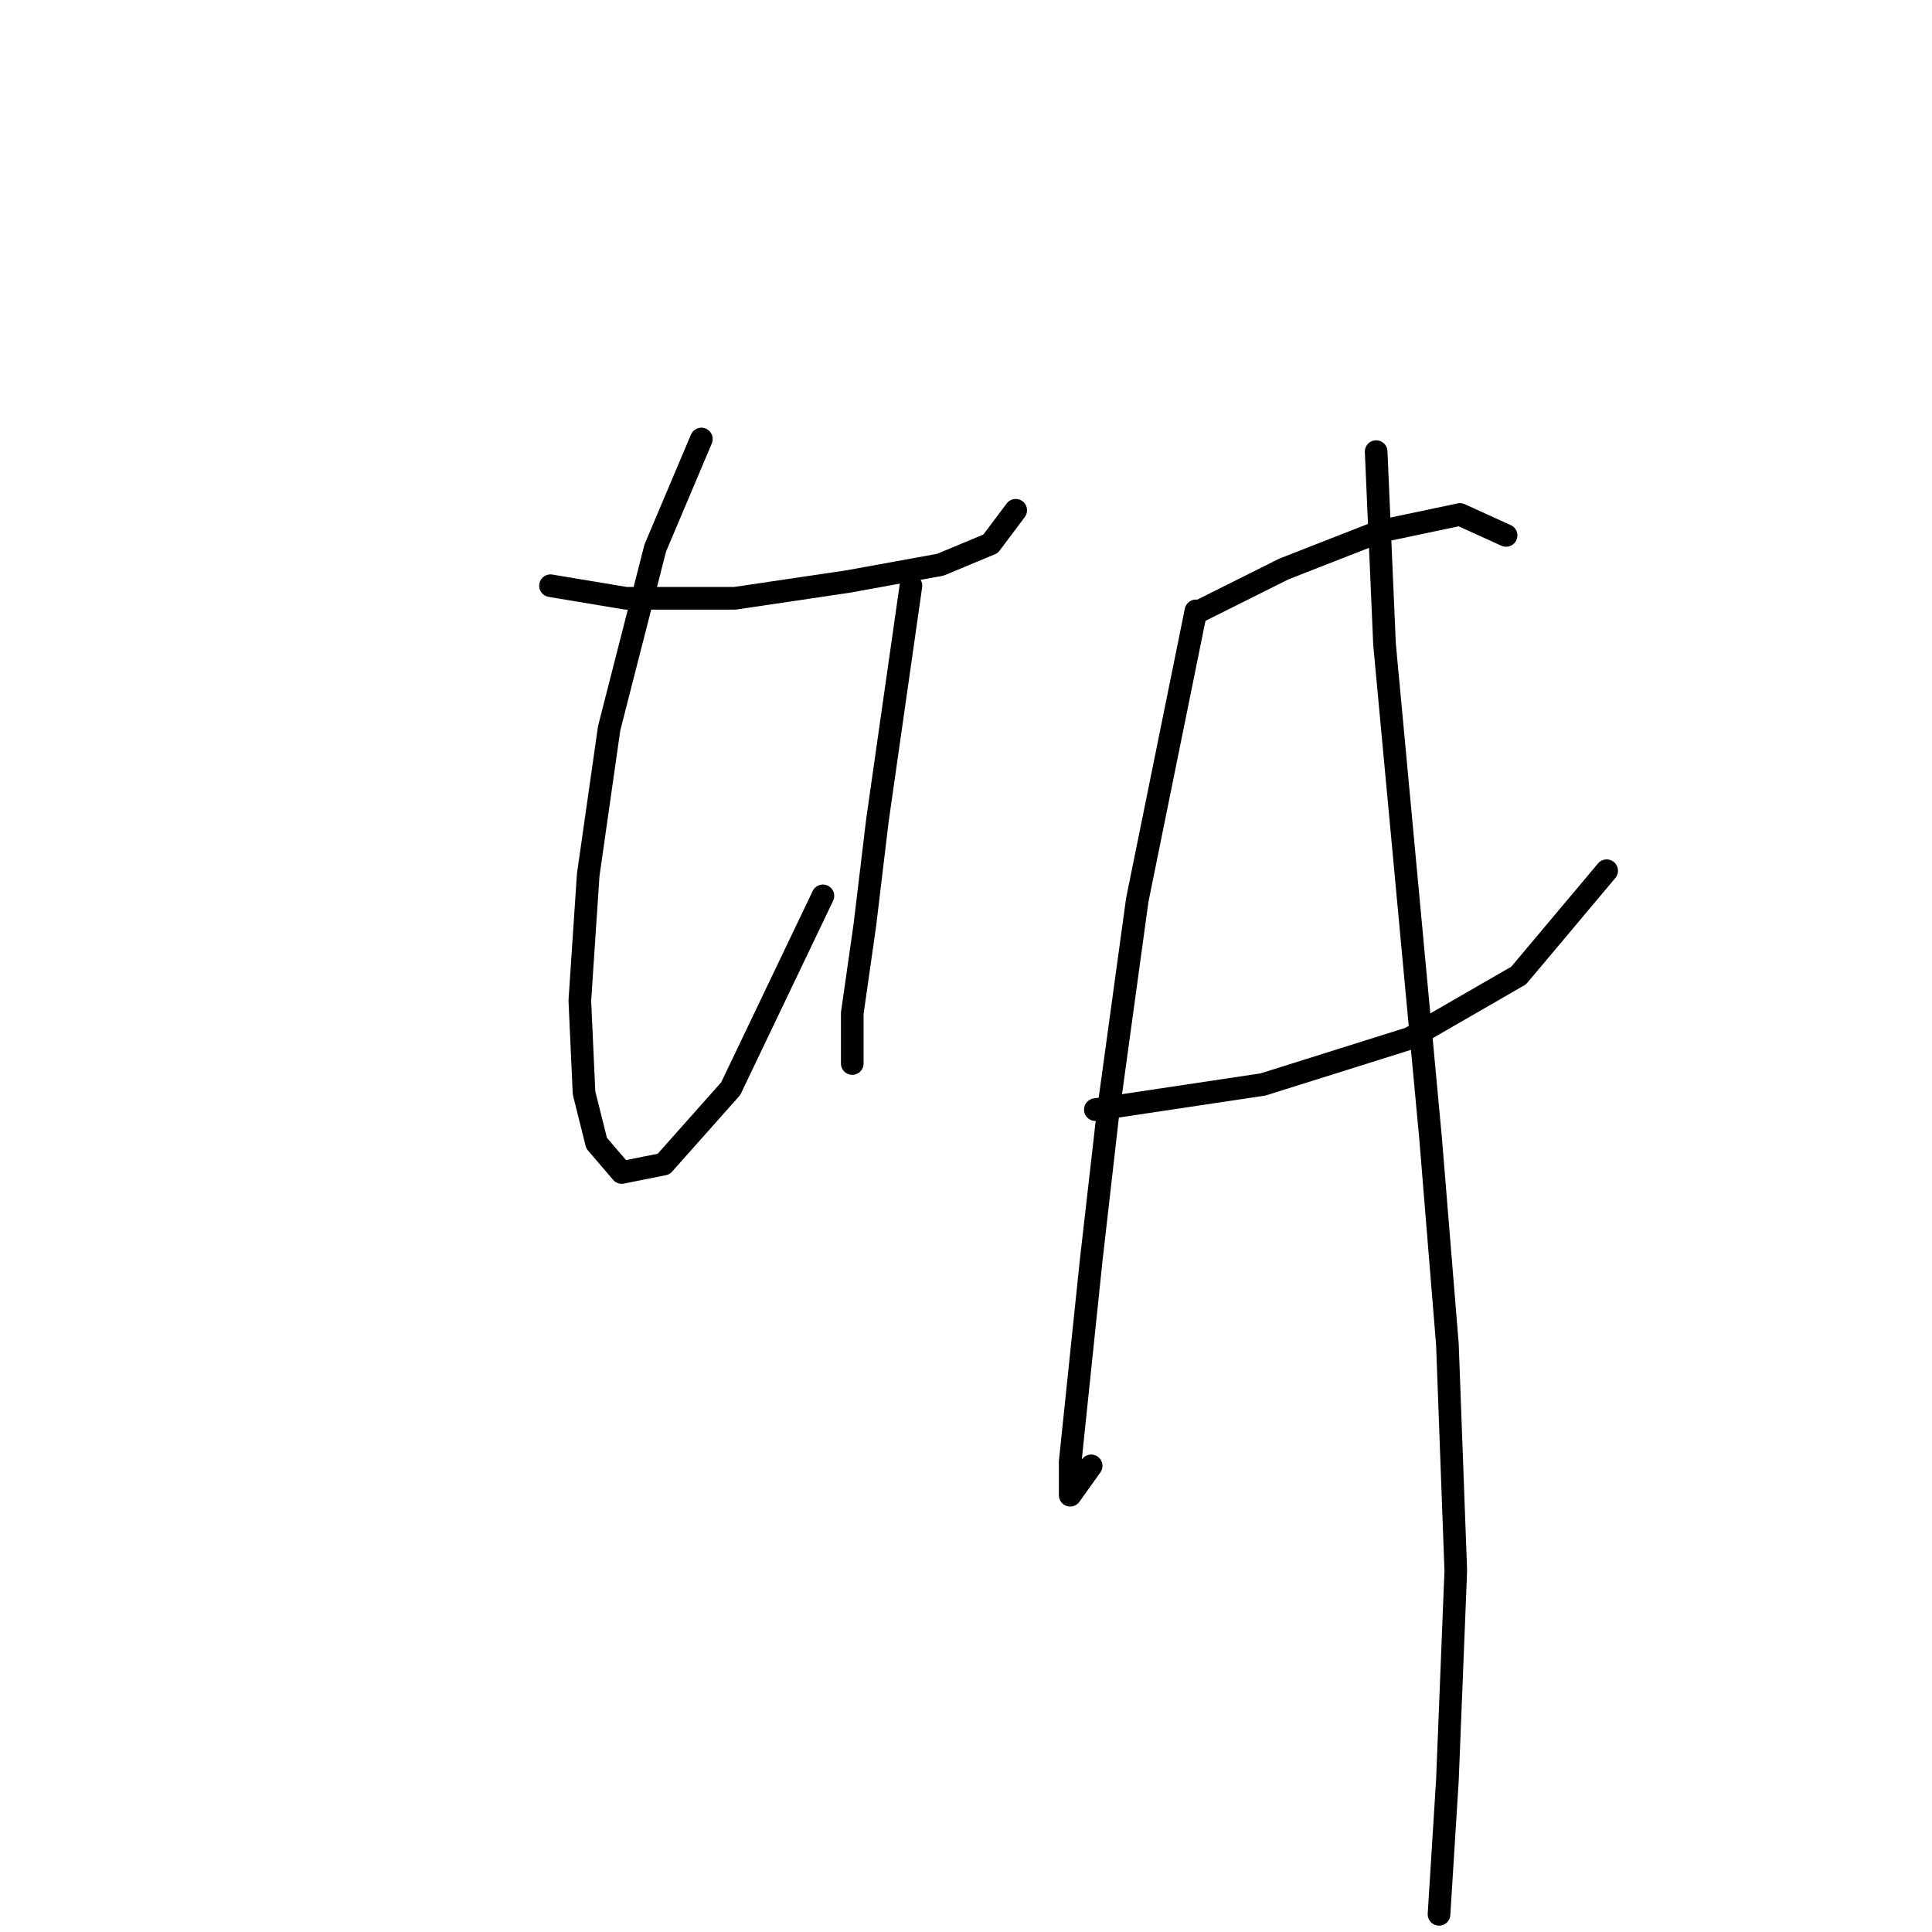 <?xml version="1.0" standalone="no"?>
    <svg width="256" height="256" xmlns="http://www.w3.org/2000/svg" version="1.1">
    <polyline stroke="black" stroke-width="3" stroke-linecap="round" fill="transparent" stroke-linejoin="round" points="72.943 77.611 82.94 79.277 97.379 79.277 112.373 77.056 124.591 74.834 131.255 72.058 134.587 67.615 134.587 67.615 " />
        <polyline stroke="black" stroke-width="3" stroke-linecap="round" fill="transparent" stroke-linejoin="round" points="92.936 58.174 86.827 72.613 80.718 96.493 77.941 115.931 76.831 132.591 77.386 144.809 79.052 151.473 82.384 155.361 87.938 154.25 96.823 144.253 109.041 118.707 109.041 118.707 " />
        <polyline stroke="black" stroke-width="3" stroke-linecap="round" fill="transparent" stroke-linejoin="round" points="120.704 77.611 118.482 93.161 116.261 108.711 114.595 122.595 112.929 134.257 112.929 140.921 112.929 140.921 " />
        <polyline stroke="black" stroke-width="3" stroke-linecap="round" fill="transparent" stroke-linejoin="round" points="159.023 80.943 170.13 75.39 182.903 70.392 193.455 68.17 199.564 70.947 199.564 70.947 " />
        <polyline stroke="black" stroke-width="3" stroke-linecap="round" fill="transparent" stroke-linejoin="round" points="145.139 147.03 167.353 143.698 186.791 137.589 201.23 129.259 212.892 115.375 212.892 115.375 " />
        <polyline stroke="black" stroke-width="3" stroke-linecap="round" fill="transparent" stroke-linejoin="round" points="158.468 80.943 150.693 119.263 146.805 147.586 144.584 167.023 141.807 193.68 141.807 198.123 144.584 194.235 144.584 194.235 " />
        <polyline stroke="black" stroke-width="3" stroke-linecap="round" fill="transparent" stroke-linejoin="round" points="182.348 59.84 183.458 85.386 189.567 150.918 191.789 178.13 192.899 208.119 191.789 235.887 190.678 253.658 190.678 253.658 " />
        </svg>